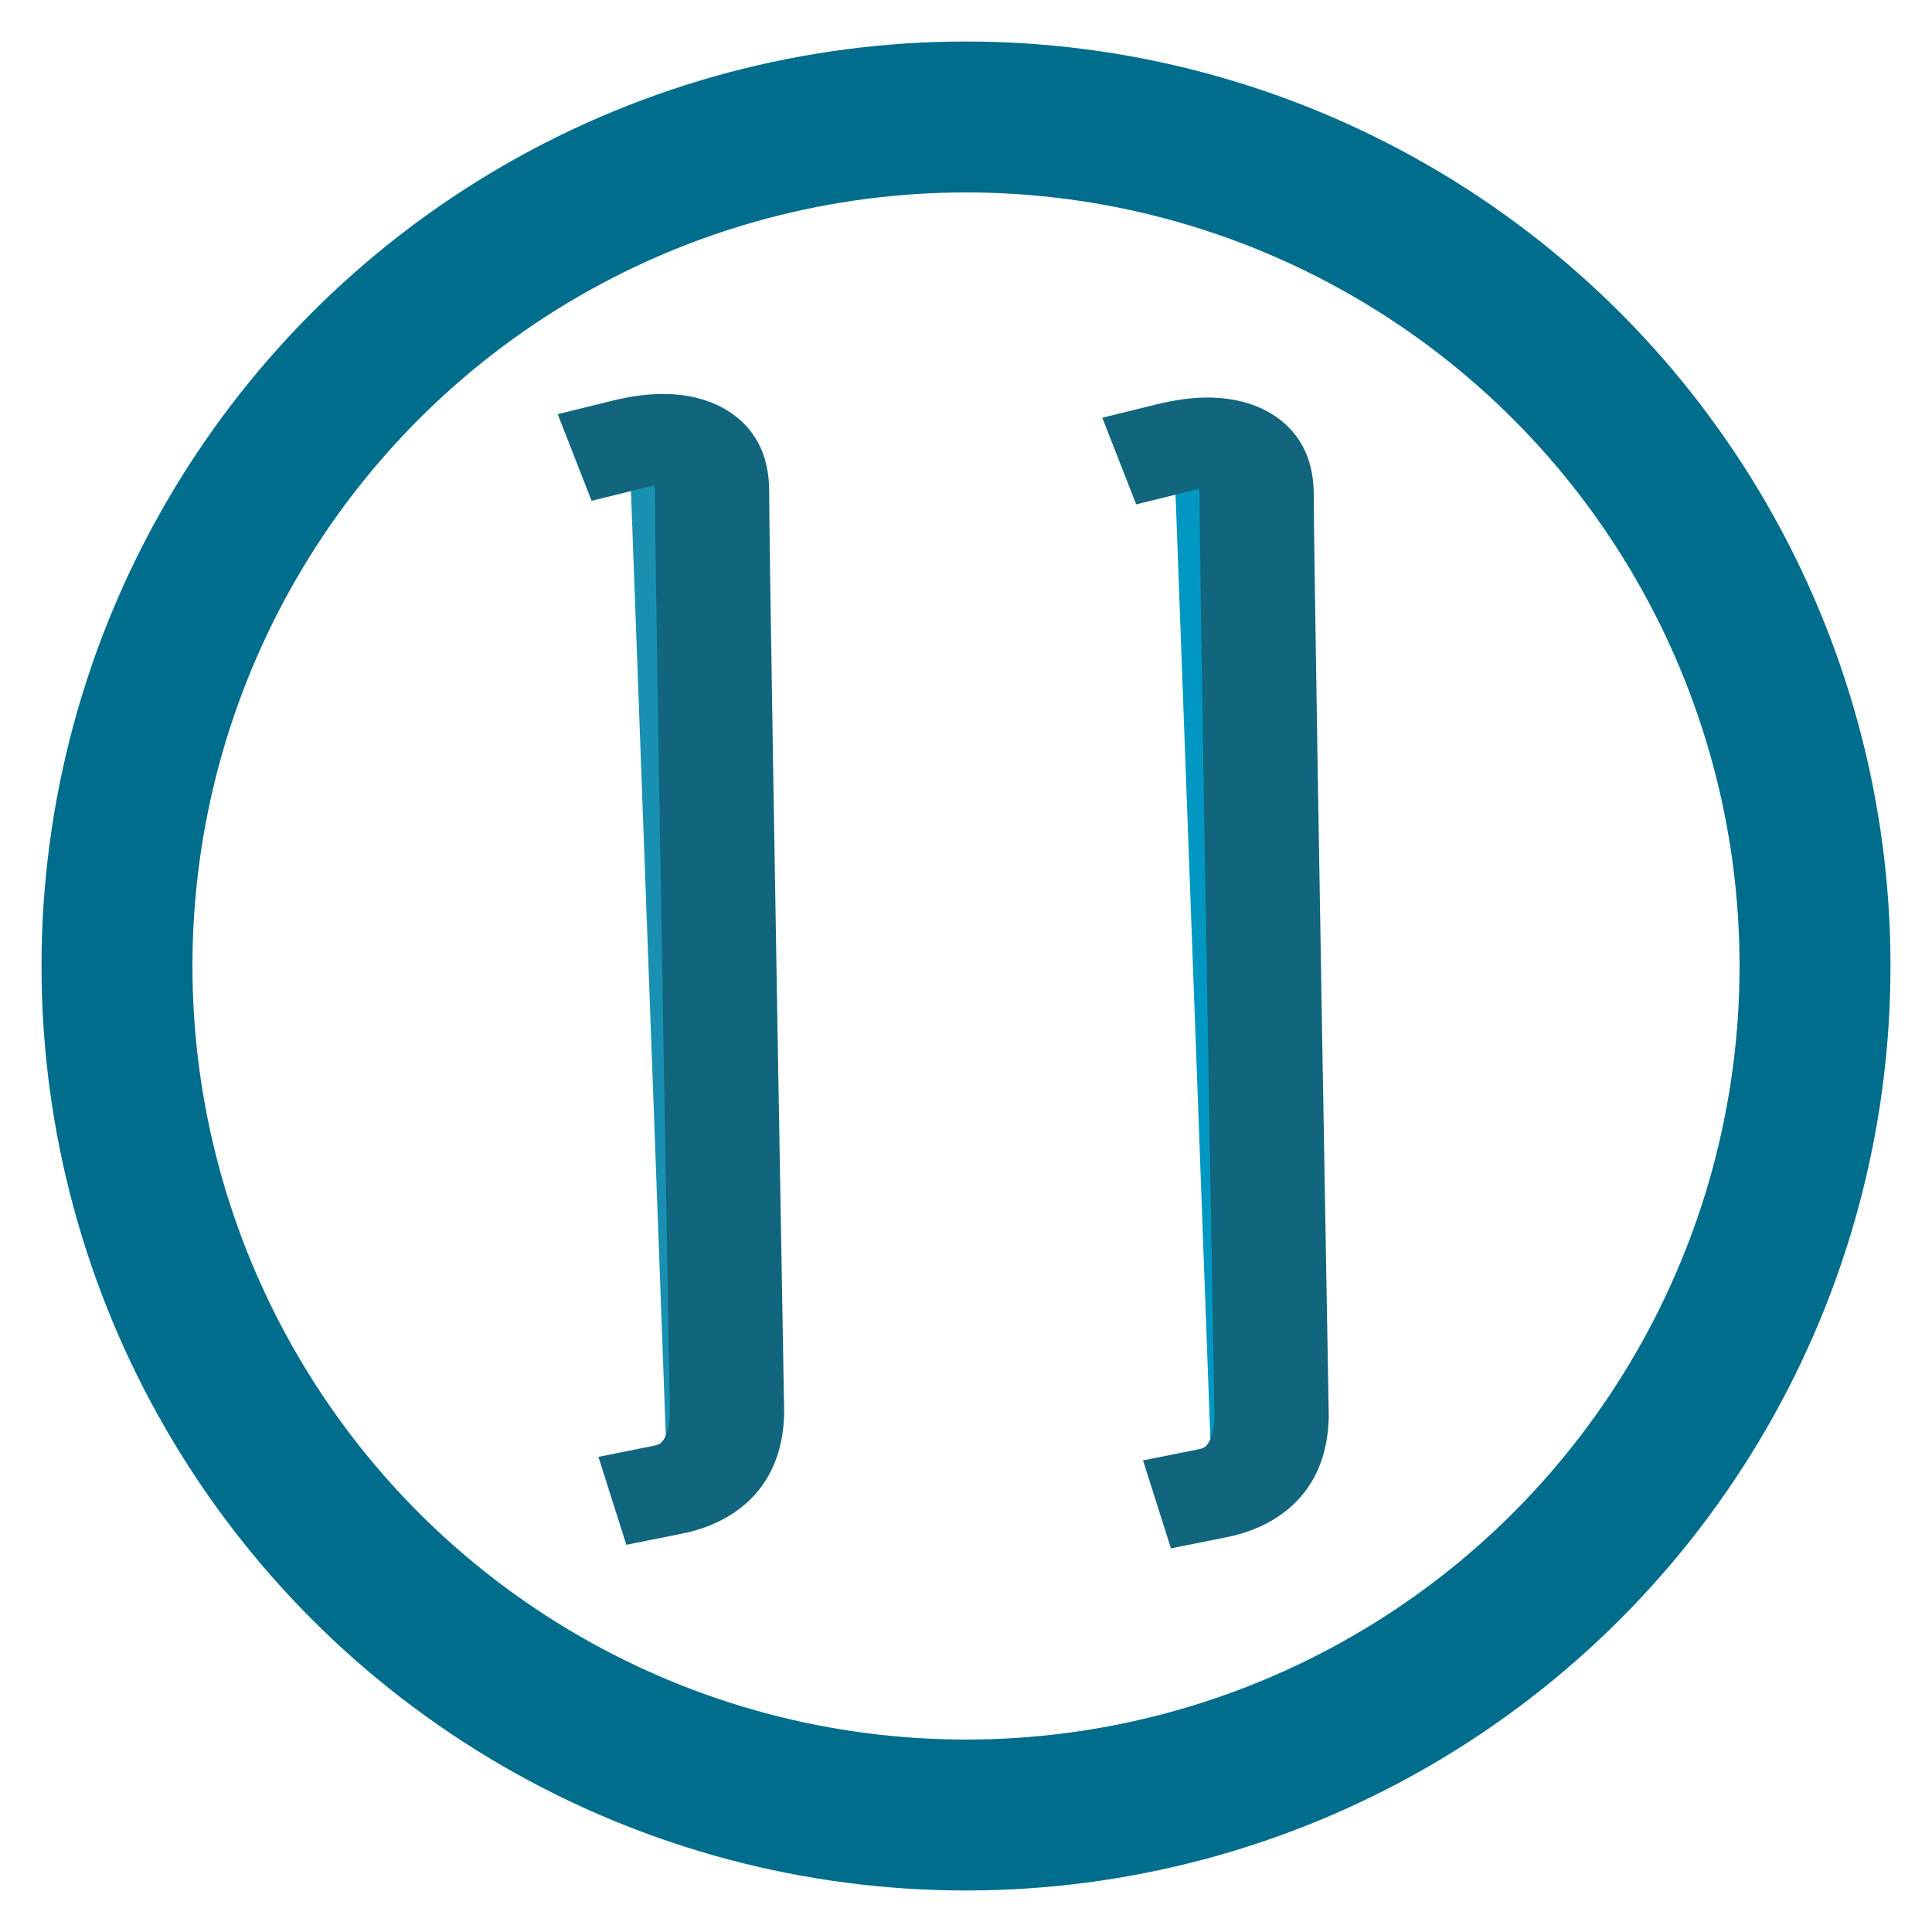 <?xml version="1.0" standalone="no"?>
<!DOCTYPE svg PUBLIC "-//W3C//DTD SVG 20010904//EN" "http://www.w3.org/TR/2001/REC-SVG-20010904/DTD/svg10.dtd">
<!-- Created using Krita: https://krita.org -->
<svg xmlns="http://www.w3.org/2000/svg" 
    xmlns:xlink="http://www.w3.org/1999/xlink"
    xmlns:krita="http://krita.org/namespaces/svg/krita"
    xmlns:sodipodi="http://sodipodi.sourceforge.net/DTD/sodipodi-0.dtd"
    width="368.64pt"
    height="368.64pt"
    viewBox="0 0 368.64 368.64">
<defs/>
<rect id="shape0" transform="translate(1768.32, 410.4)" fill="none" stroke="#a61426" stroke-width="28.8" stroke-linecap="square" stroke-linejoin="bevel" width="41.76" height="7.2"/><circle id="shape01" transform="translate(22.32, 22.32)" r="162" cx="162" cy="162" fill="none" stroke="#006d8c" stroke-width="28.8" stroke-linecap="square" stroke-linejoin="bevel"/><path id="shape1" transform="matrix(0.757 0 0 0.601 120.06 83.827)" fill="#1990b1" fill-rule="evenodd" stroke="#11657c" stroke-width="28.8" stroke-linecap="square" stroke-linejoin="bevel" d="M0 1.495C13.92 -2.825 20.88 2.215 20.88 16.615C20.88 31.015 22.14 128.575 24.66 309.295C24.3 323.003 19.32 331.067 9.72 333.487" sodipodi:nodetypes="czcc"/><path id="shape02" transform="matrix(0.757 0 0 0.601 223.972 84.508)" fill="#0098c2" stroke="#11657c" stroke-width="28.8" stroke-linecap="square" stroke-linejoin="bevel" d="M0 1.495C13.92 -2.825 20.88 2.215 20.88 16.615C20.88 31.015 22.14 128.575 24.66 309.295C24.3 323.003 19.32 331.067 9.72 333.487" sodipodi:nodetypes="czcc"/>
</svg>
